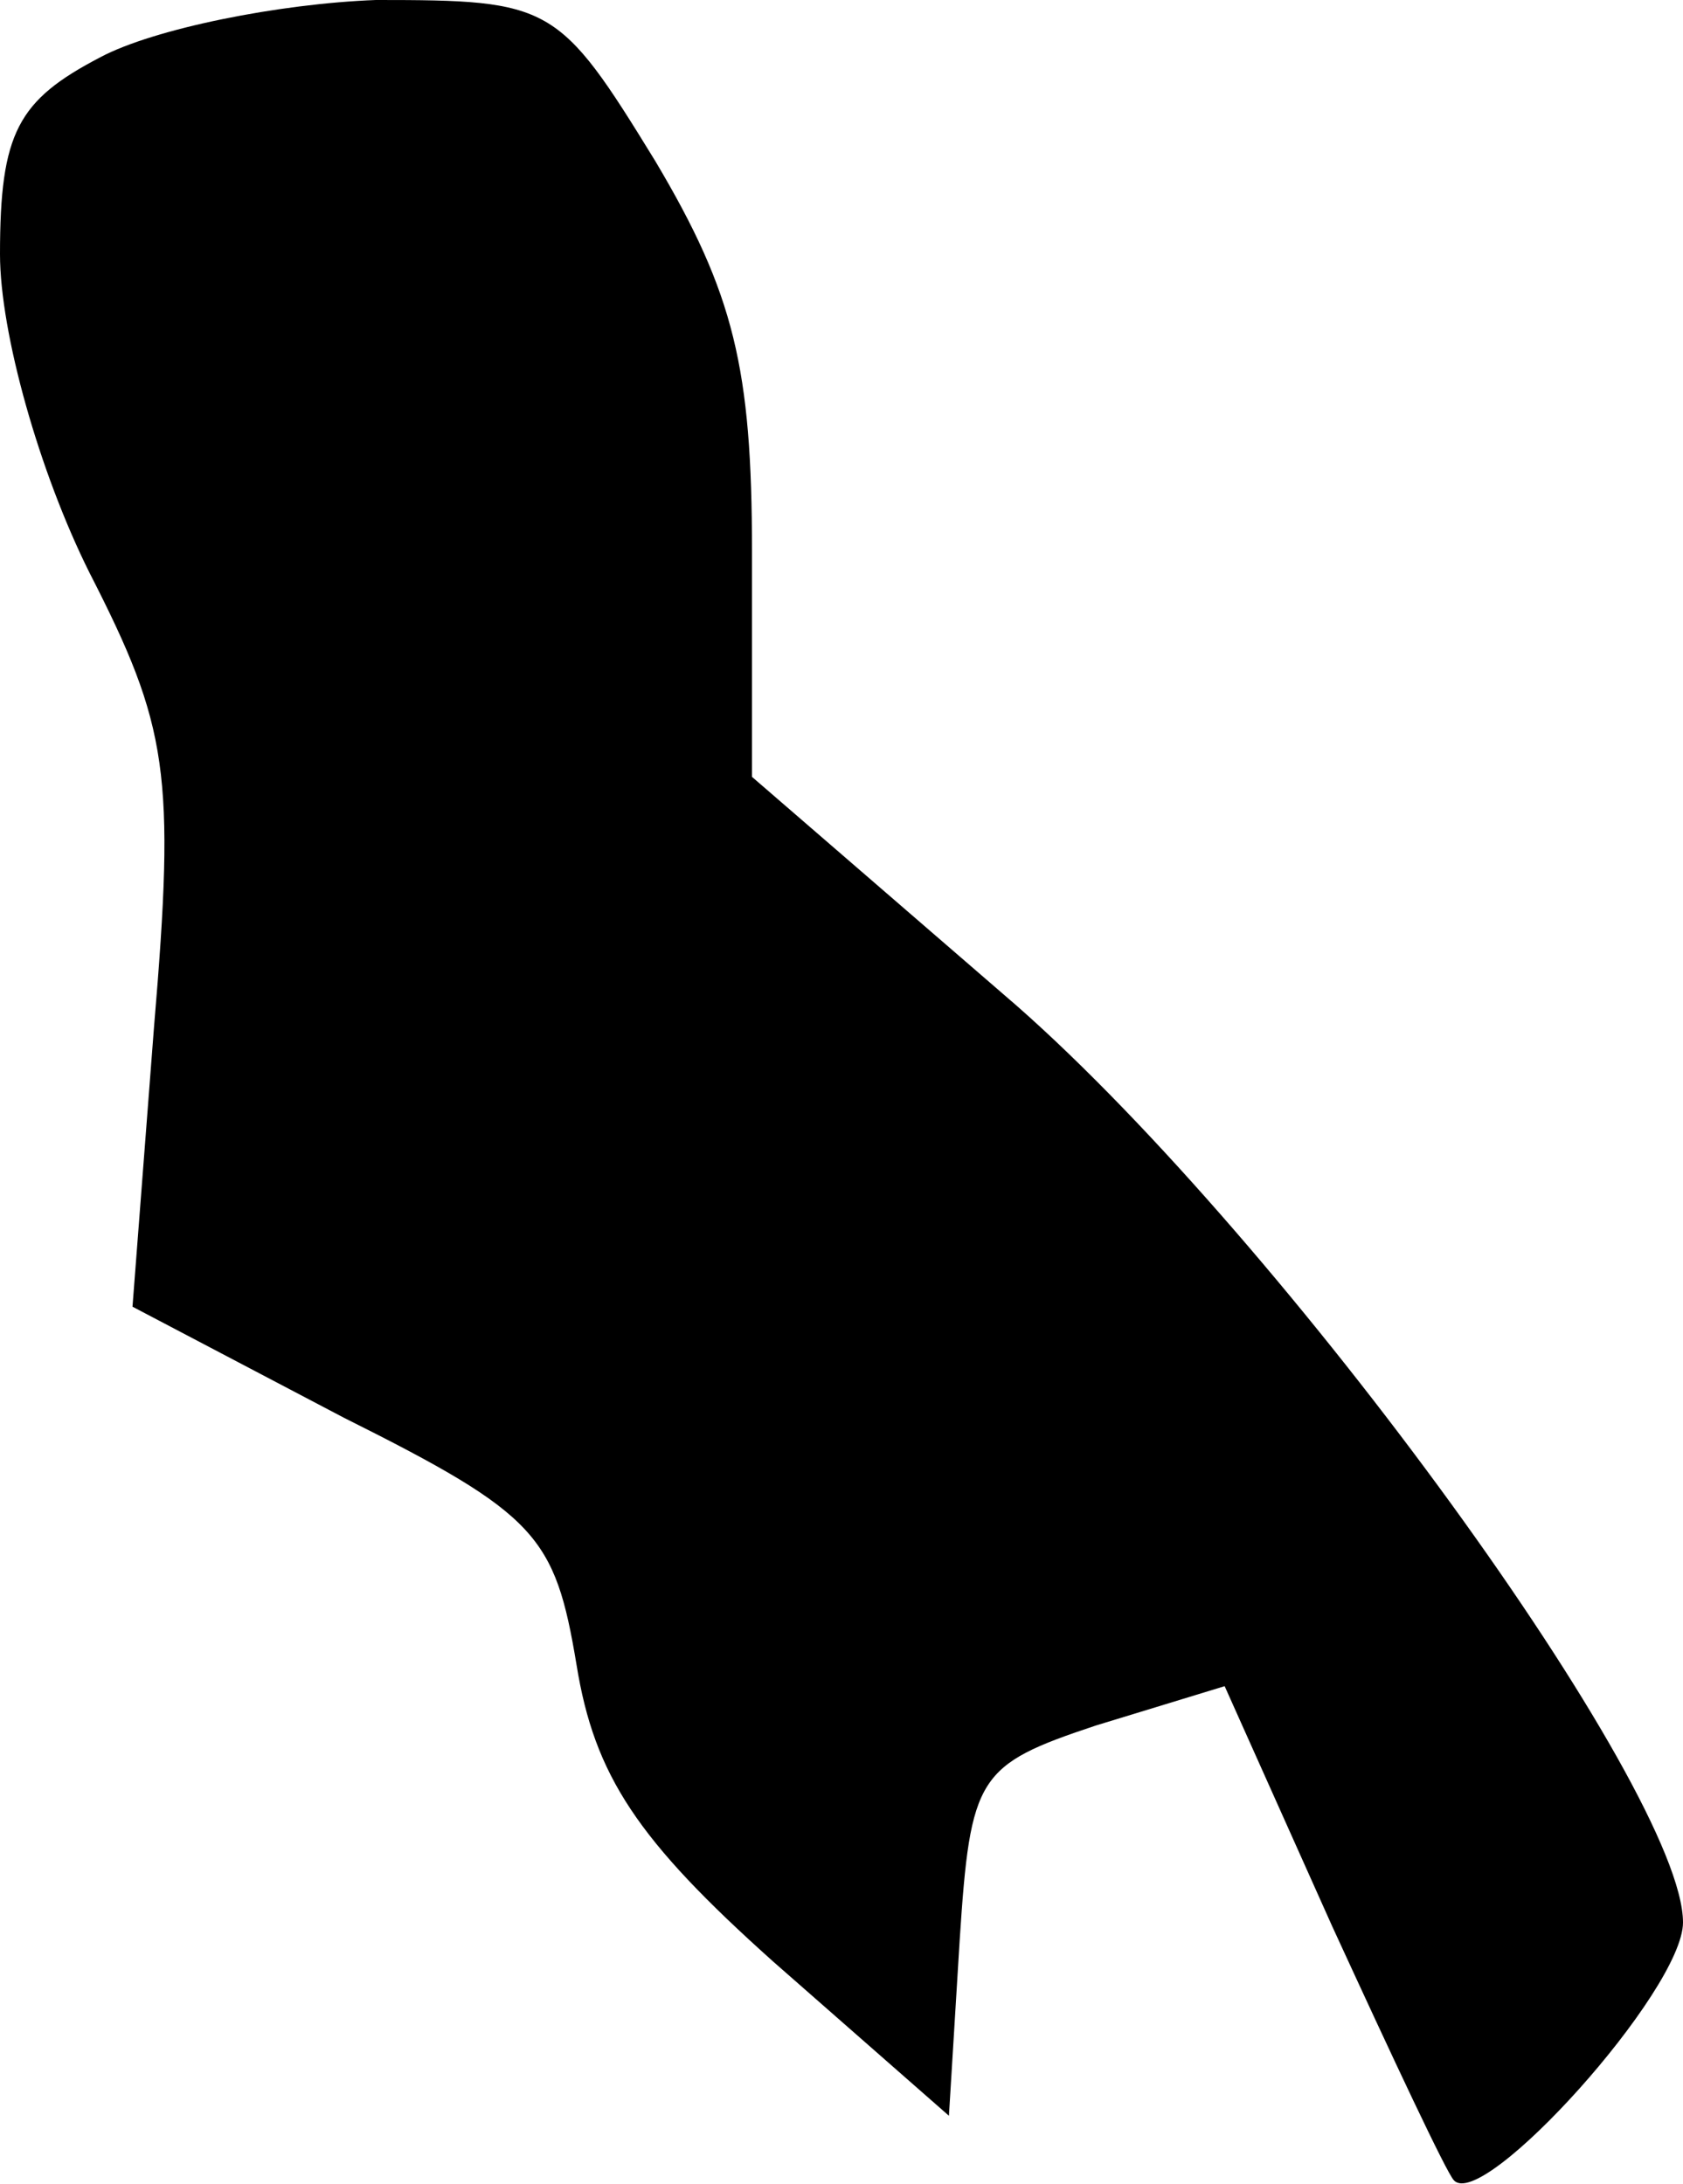 <?xml version="1.0" standalone="no"?>
<!DOCTYPE svg PUBLIC "-//W3C//DTD SVG 20010904//EN"
 "http://www.w3.org/TR/2001/REC-SVG-20010904/DTD/svg10.dtd">
<svg version="1.0" xmlns="http://www.w3.org/2000/svg"
 width="47pt" height="61pt" viewBox="0 0 47 61"
 preserveAspectRatio="xMidYMid meet">
<g transform="translate(0,61) scale(0.1,-0.1)"
fill="#000000" stroke="none">
<path fill="#000000" stroke="none" d="M28 594 c-23 -12 -28 -21 -28 -55 0
-22 11 -61 25 -89 22 -43 24 -56 18 -127 l-6 -78 59 -31 c54 -27 59 -33 65
-69 5 -31 17 -49 55 -83 l49 -43 3 49 c3 46 5 49 38 60 l36 11 30 -67 c17 -37
32 -69 34 -71 8 -9 64 53 64 72 0 37 -111 190 -186 256 l-74 64 0 63 c0 51 -5
72 -27 109 -27 44 -29 45 -78 45 -27 -1 -62 -8 -77 -16z"/>
</g>
</svg>
